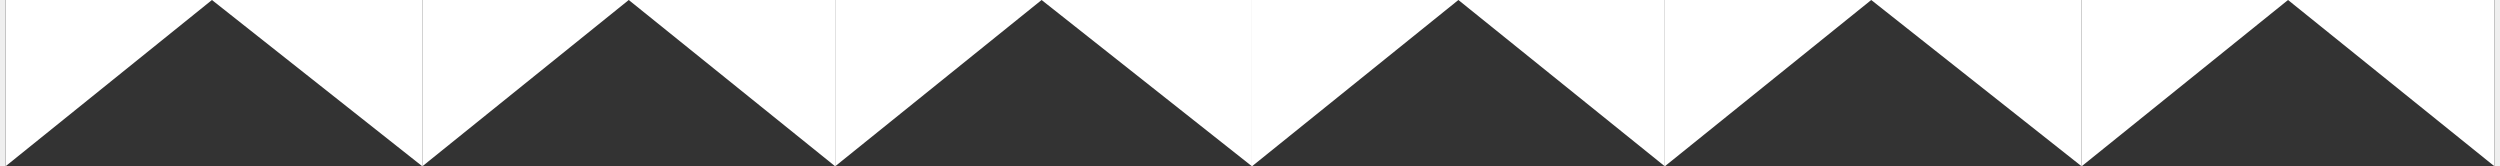 <svg width="451" height="30" viewBox="0 0 451 30" fill="none" xmlns="http://www.w3.org/2000/svg">
<rect x="0" y="0" width="451" height="30" fill="#333333" stroke="none"/>
<path d="M0.998 30V0H38.236L0.998 30Z" fill="white"/>
<path d="M76.189 30V0H38.235L76.189 30Z" fill="white"/>
<path d="M76.189 30V0H113.426L76.189 30Z" fill="white"/>
<path d="M150.665 30V0H113.427L150.665 30Z" fill="white"/>
<path d="M150.665 30V0H187.903L150.665 30Z" fill="white"/>
<path d="M225.856 30V0H187.903L225.856 30Z" fill="white"/>
<path d="M225.856 30V0H263.094L225.856 30Z" fill="white"/>
<path d="M300.332 30V0H263.094L300.332 30Z" fill="white"/>
<path d="M300.332 30V0H337.57L300.332 30Z" fill="white"/>
<path d="M375.524 30V0H337.571L375.524 30Z" fill="white"/>
<path d="M375.524 30V0H412.762L375.524 30Z" fill="white"/>
<path d="M450 30V0H412.762L450 30Z" fill="white"/>
<line x1="0.5" x2="0.5" y2="30" stroke="#EFEFEF"/>
<line x1="450.5" x2="450.5" y2="30" stroke="#EFEFEF"/>
</svg>
